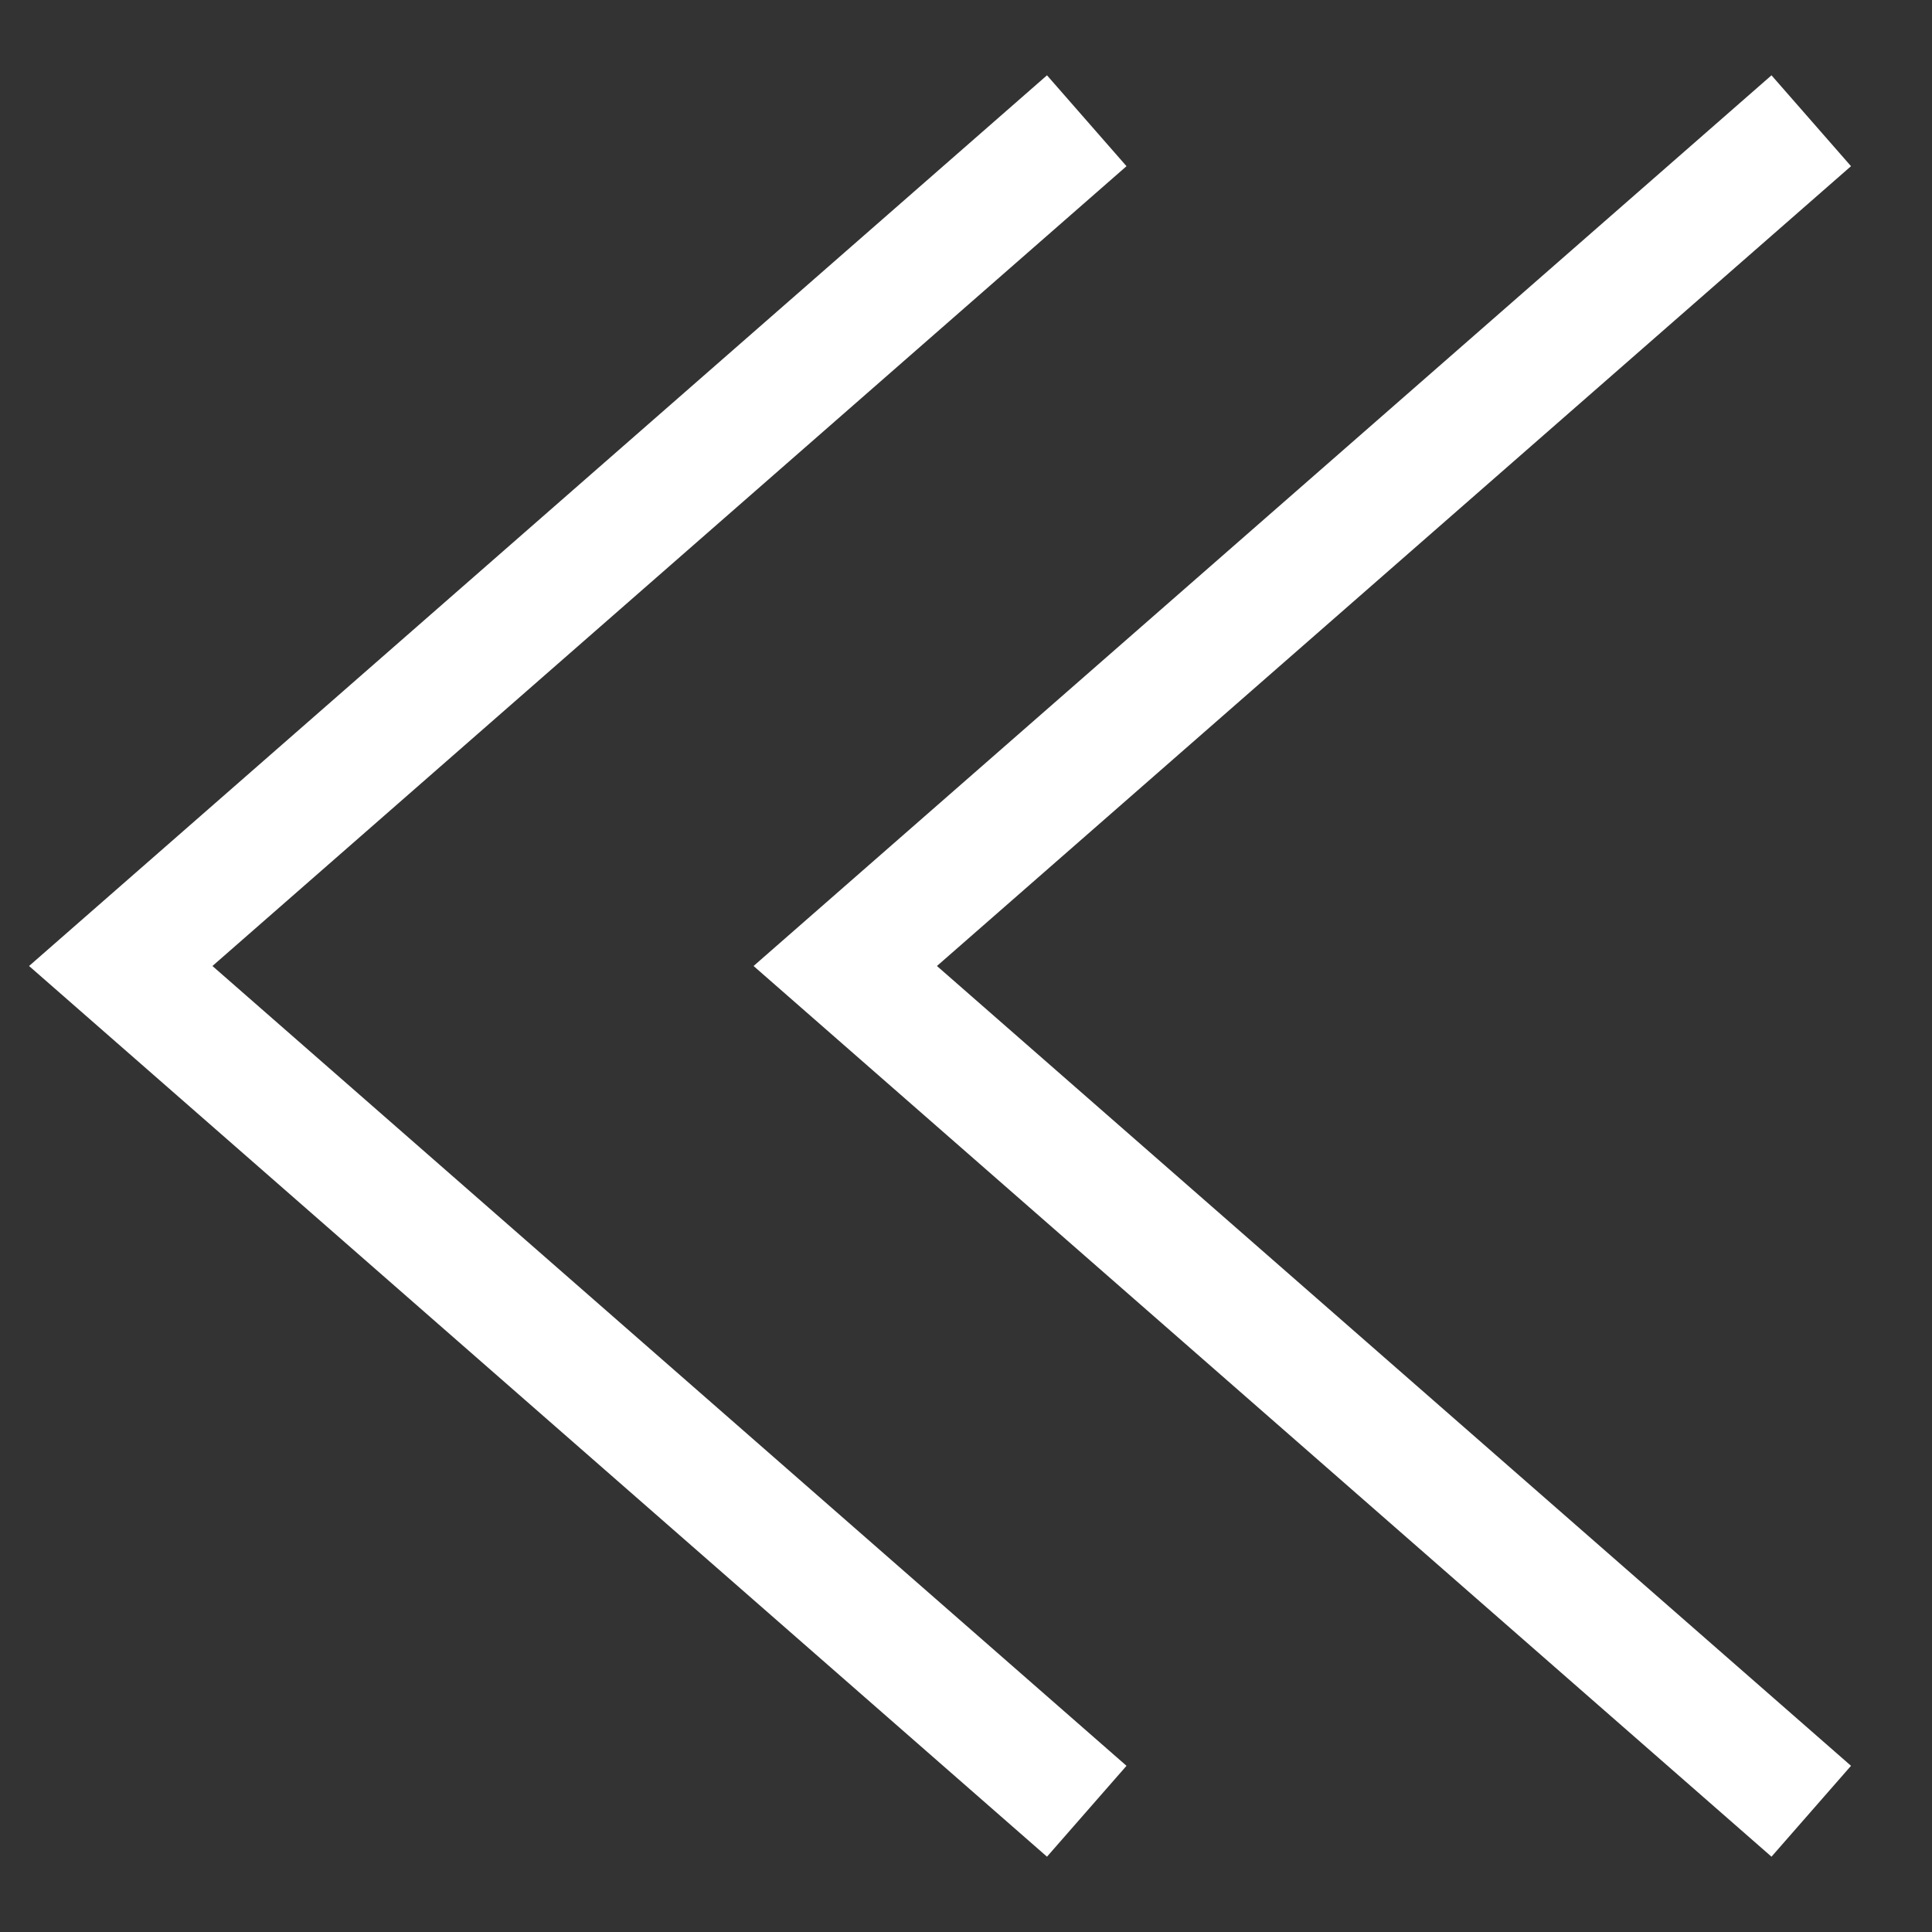 <?xml version="1.0" encoding="UTF-8" standalone="no"?>
<svg width="16px" height="16px" viewBox="0 0 16 16" version="1.1" xmlns="http://www.w3.org/2000/svg" xmlns:xlink="http://www.w3.org/1999/xlink">
    <rect x="0" y="0" width="16" height="16" fill="#333333" stroke="none"/>
    <!-- Generator: sketchtool 39.1 (31720) - http://www.bohemiancoding.com/sketch -->
    <title>F311A1AC-FAFF-49EF-9FE7-63A2E0E0B560</title>
    <desc>Created with sketchtool.</desc>
    <defs></defs>
    <g id="web_toon" stroke="none" stroke-width="1" fill="none" fill-rule="evenodd">
        <g id="3.8_web_bookview00" transform="translate(-927, -815)">
            <g id="controller" transform="translate(360, 804)">
                <g id="&lt;&lt;" transform="translate(555, 4)">
                    <rect id="Rectangle-9" x="0" y="0" width="40" height="40"></rect>
                    <g id="first" transform="translate(13, 8)" stroke="#FFFFFF">
                        <polyline id="next" points="8 0 0 7 8 14"></polyline>
                        <polyline id="next" points="14 0 6 7 14 14"></polyline>
                    </g>
                </g>
            </g>
        </g>
    </g>
</svg>